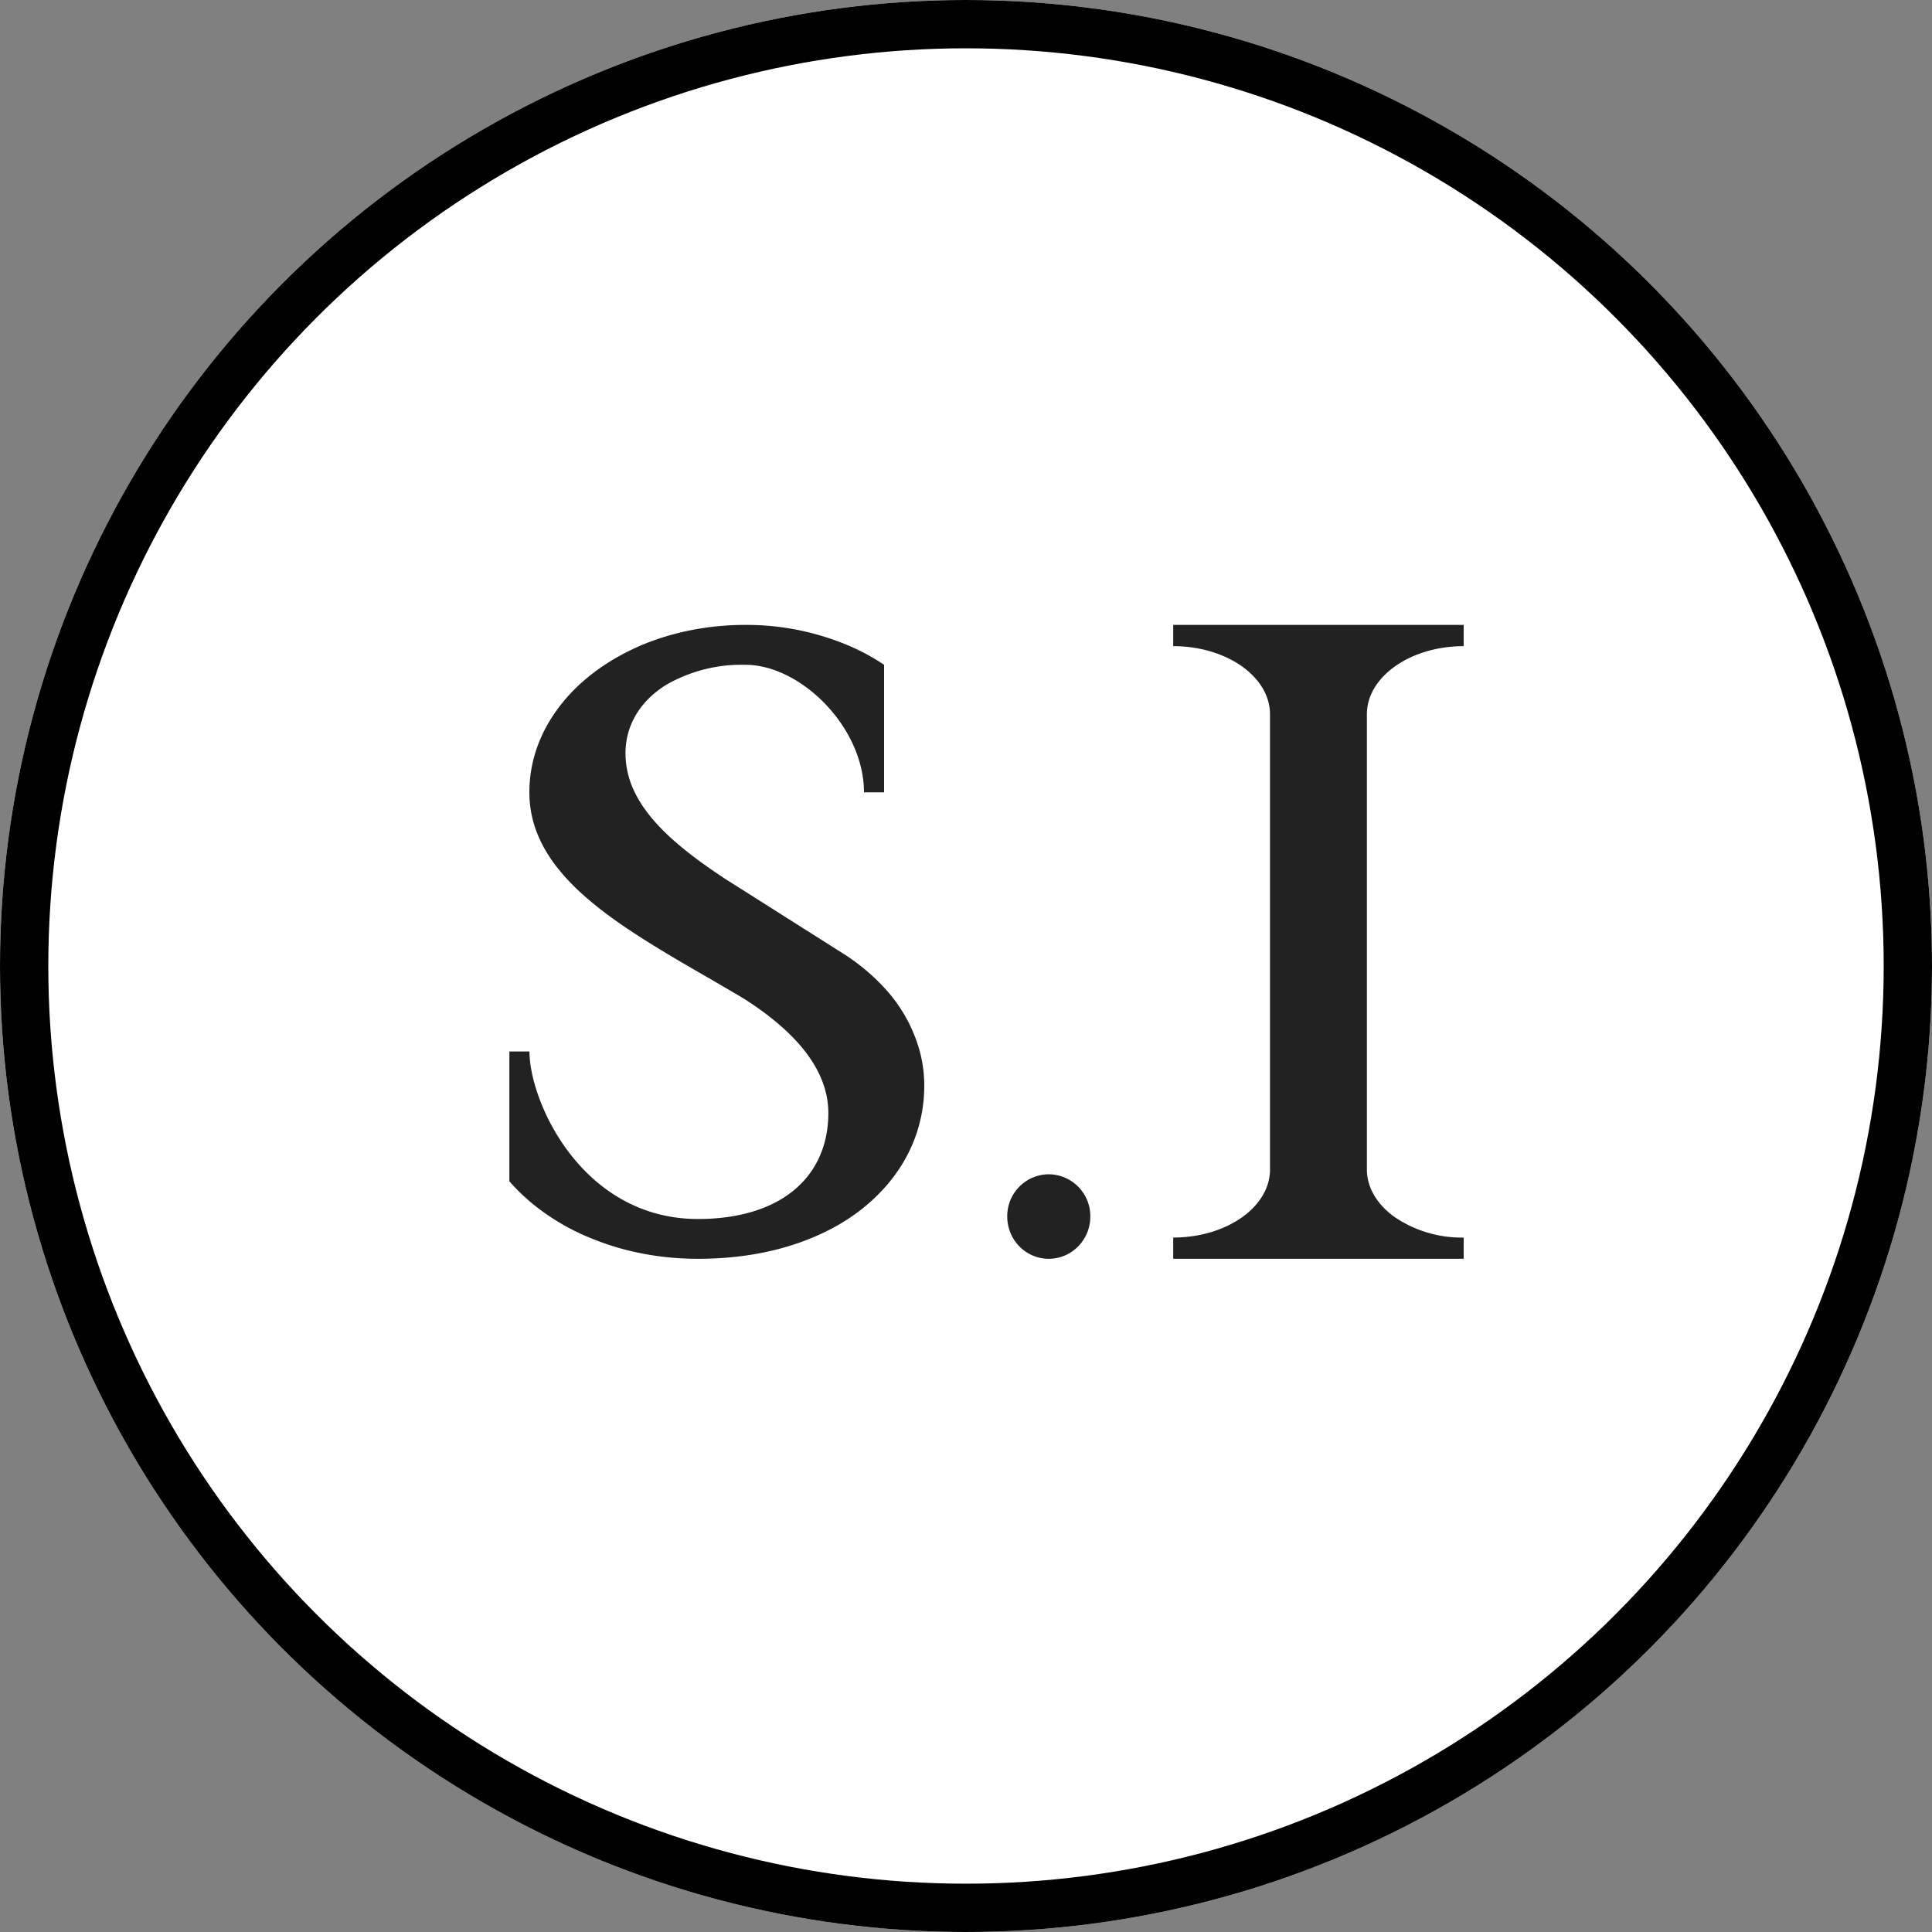 <svg xmlns="http://www.w3.org/2000/svg" viewBox="0 0 20 20">
  <rect x="0" y="0" width="20" height="20" fill="#808080" stroke="none"/>
  <g fill="none" fill-rule="evenodd">
    <circle cx="10" cy="10" r="10" fill="#FFF"/>
    <path d="M8.778 12.619a1.912 1.912 0 0 0 .374-.318c.27-.298.416-.665.416-1.063 0-.121-.016-.239-.046-.353a1.578 1.578 0 0 0-.37-.662 2.133 2.133 0 0 0-.424-.352l-.019-.012-.99-.627-.206-.13c-.406-.268-.774-.555-.942-.9a.914.914 0 0 1-.096-.404c0-.296.158-.546.424-.71a1.56 1.56 0 0 1 .815-.206h.001c.201 0 .408.078.594.206.357.245.635.677.635 1.114h.208v-1.32a2.183 2.183 0 0 0-.387-.207 2.71 2.71 0 0 0-1.05-.206c-.386 0-.749.075-1.065.206-.14.059-.27.128-.389.207a2.08 2.08 0 0 0-.264.206c-.322.3-.517.686-.517 1.114 0 .566.401.987.945 1.364.286.198.61.385.938.574.113.066.226.131.338.198.274.175.487.357.634.547.157.203.24.416.24.637 0 .38-.164.696-.485.89-.216.13-.504.207-.865.207-.307 0-.571-.08-.794-.207-.65-.37-.95-1.141-.95-1.527h-.208v1.343c.055.065.117.126.183.184l.024.022a2.343 2.343 0 0 0 .655.391c.325.132.696.206 1.09.206.437 0 .825-.074 1.153-.206.145-.058.28-.127.4-.206m2.079-.463a.433.433 0 0 0-.43.438c0 .241.192.437.43.437.237 0 .43-.196.43-.437a.434.434 0 0 0-.43-.438m4.295.655a1.23 1.23 0 0 1-.726-.22c-.17-.126-.276-.297-.276-.484V7.394c0-.188.105-.358.276-.485.182-.135.44-.22.726-.22v-.22h-3.007v.22c.287 0 .544.085.727.22.17.127.275.297.275.485v4.713c0 .187-.105.358-.275.484-.183.135-.44.22-.727.22v.22h3.007v-.22z" fill="#222"/>
    <circle cx="10" cy="10" r="9.75" stroke="#000" stroke-width=".5"/>
  </g>
</svg>